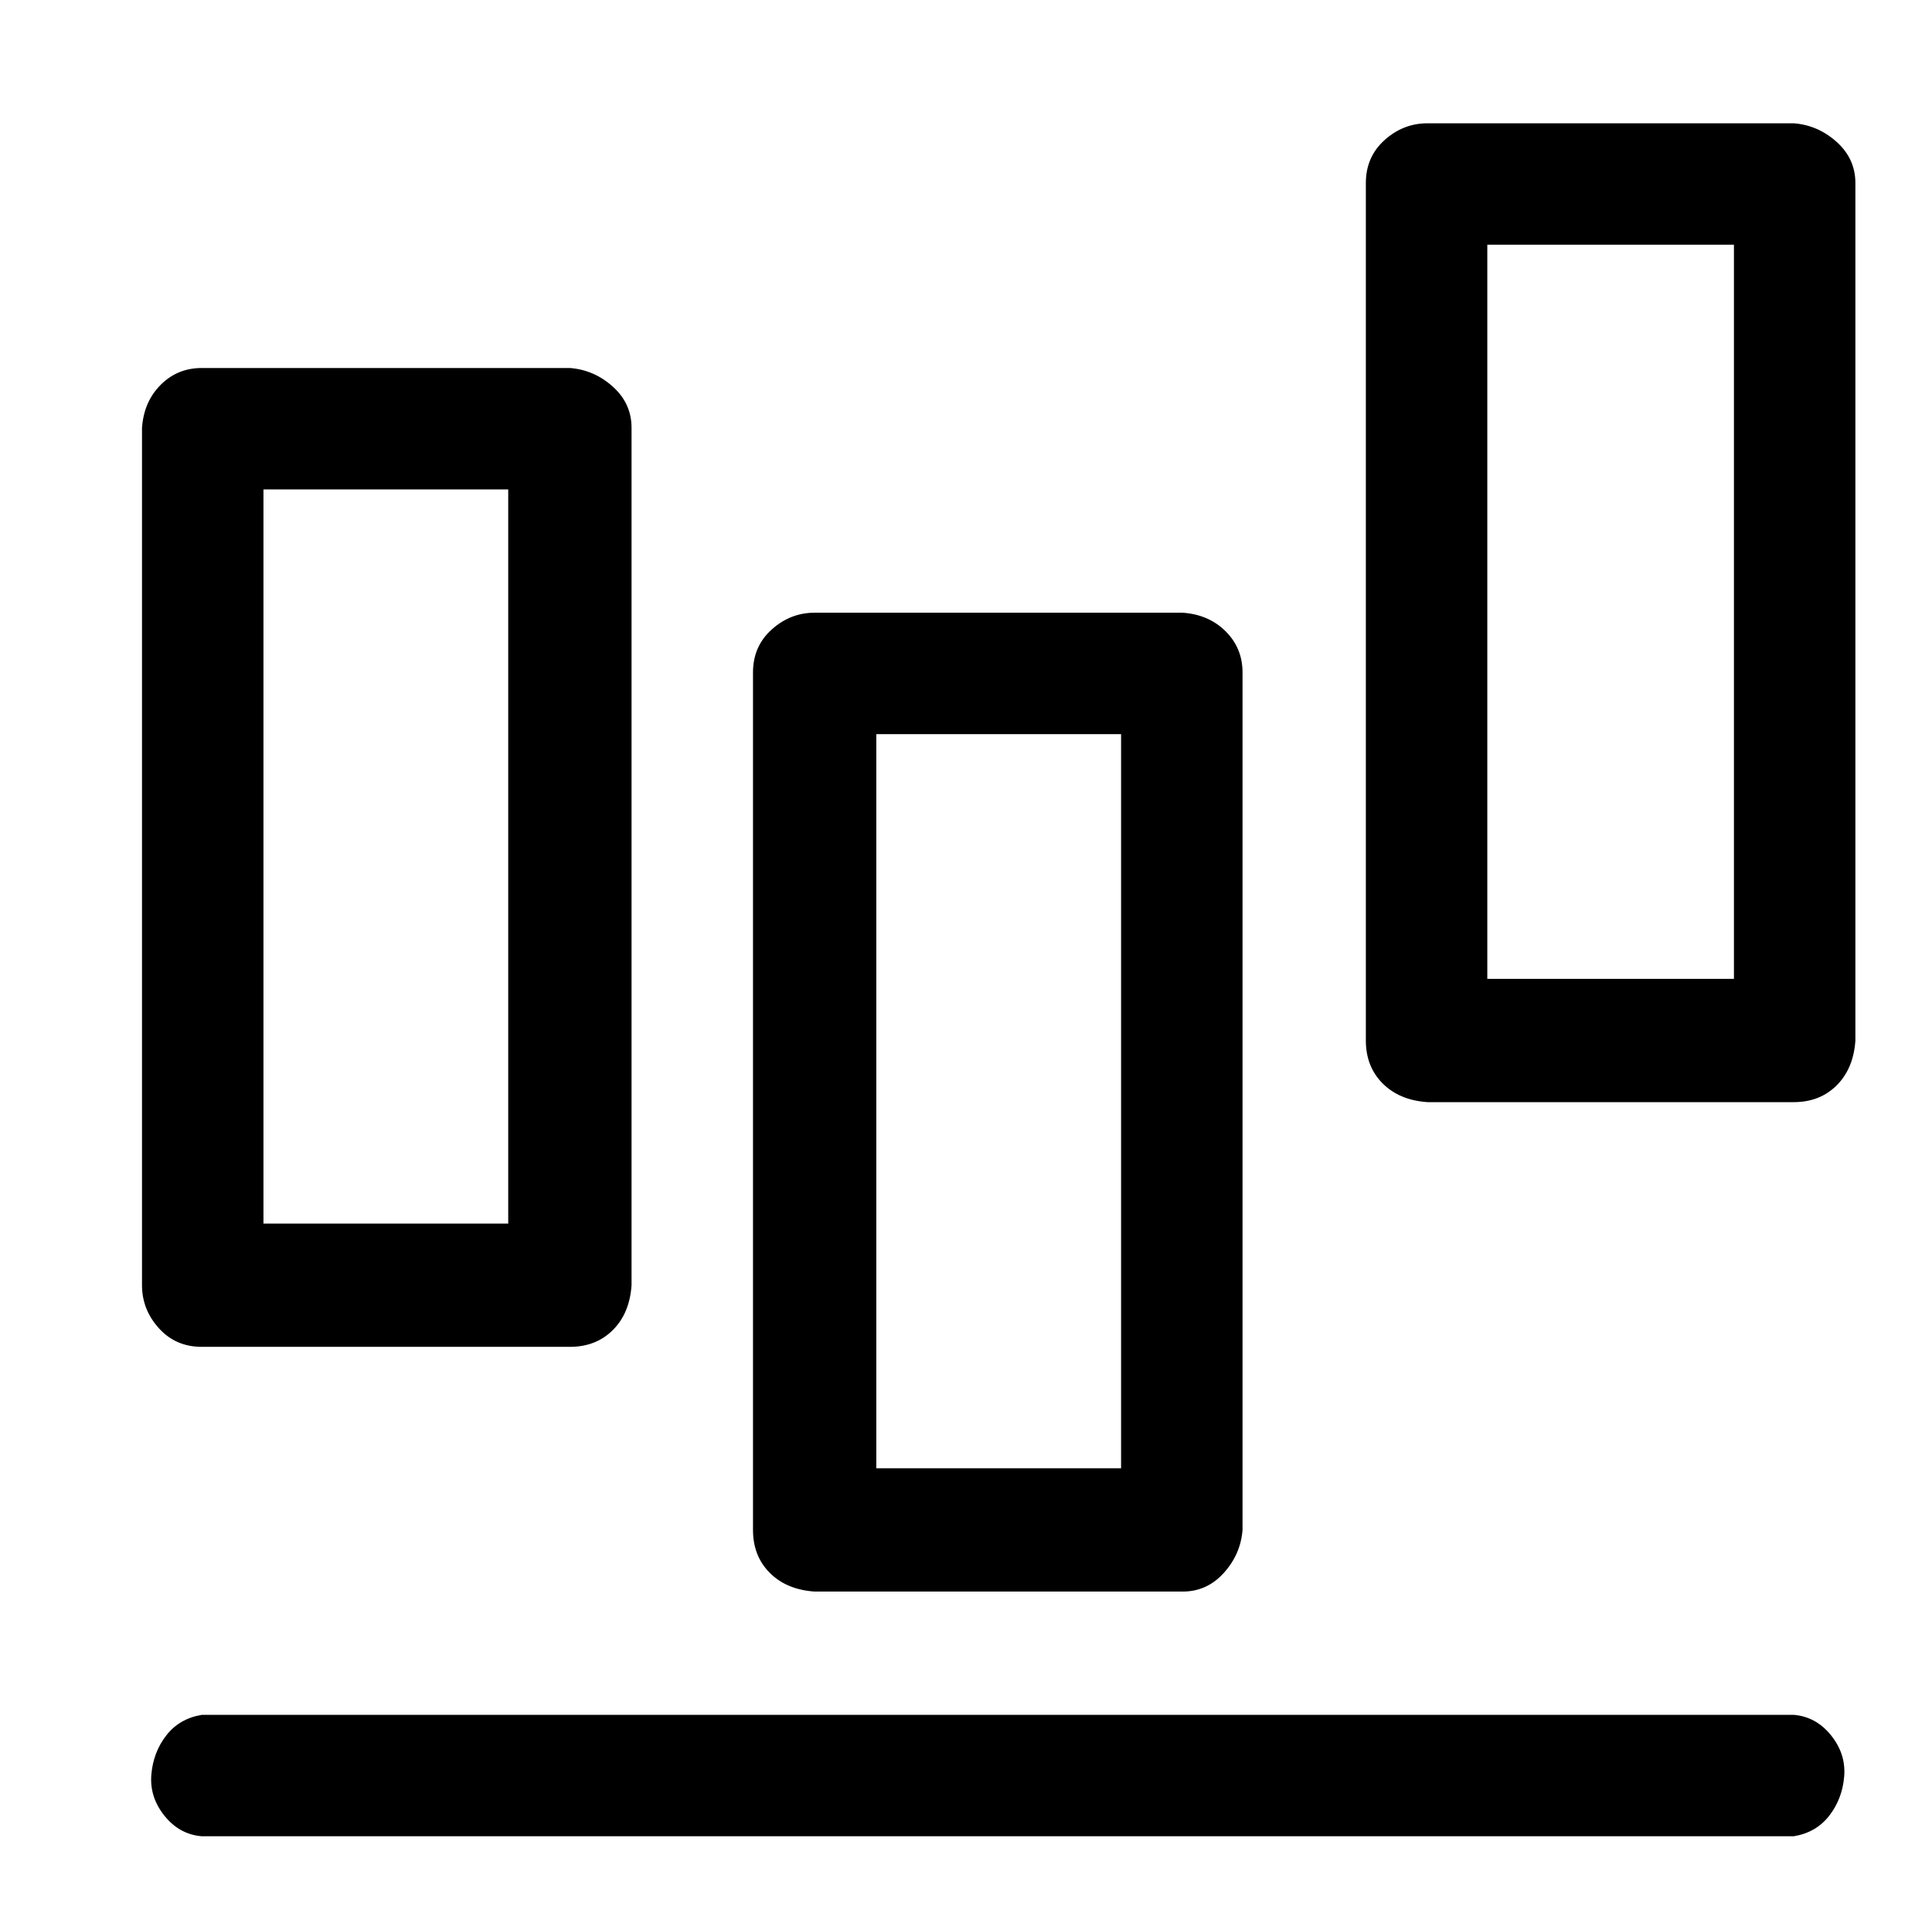 <?xml version="1.0" standalone="no"?>
<!DOCTYPE svg PUBLIC "-//W3C//DTD SVG 1.1//EN" "http://www.w3.org/Graphics/SVG/1.1/DTD/svg11.dtd" >
<svg xmlns="http://www.w3.org/2000/svg" xmlns:xlink="http://www.w3.org/1999/xlink" version="1.1" viewBox="-10 0 1034 1024">
   <path fill="currentColor"
d="M950 918h-852q-12 2 -19 11t-8 21t7 22t20 11h852q12 -2 19 -11t8 -21t-7 -22t-20 -11zM98 721h197q14 0 23 -9t10 -24v-459q0 -13 -10 -22t-23 -10h-197q-13 0 -22 9t-10 23v459q0 13 9 23t23 10zM131 262h131v393h-131v-393zM426 852h197q13 0 22 -10t10 -23v-459
q0 -13 -9 -22t-23 -10h-197q-13 0 -23 9t-10 23v459q0 14 9 23t24 10zM459 393h131v393h-131v-393zM950 66h-196q-13 0 -23 9t-10 23v459q0 14 9 23t24 10h196q14 0 23 -9t10 -24v-459q0 -13 -10 -22t-23 -10zM918 524h-132v-393h132v393z" />
</svg>
